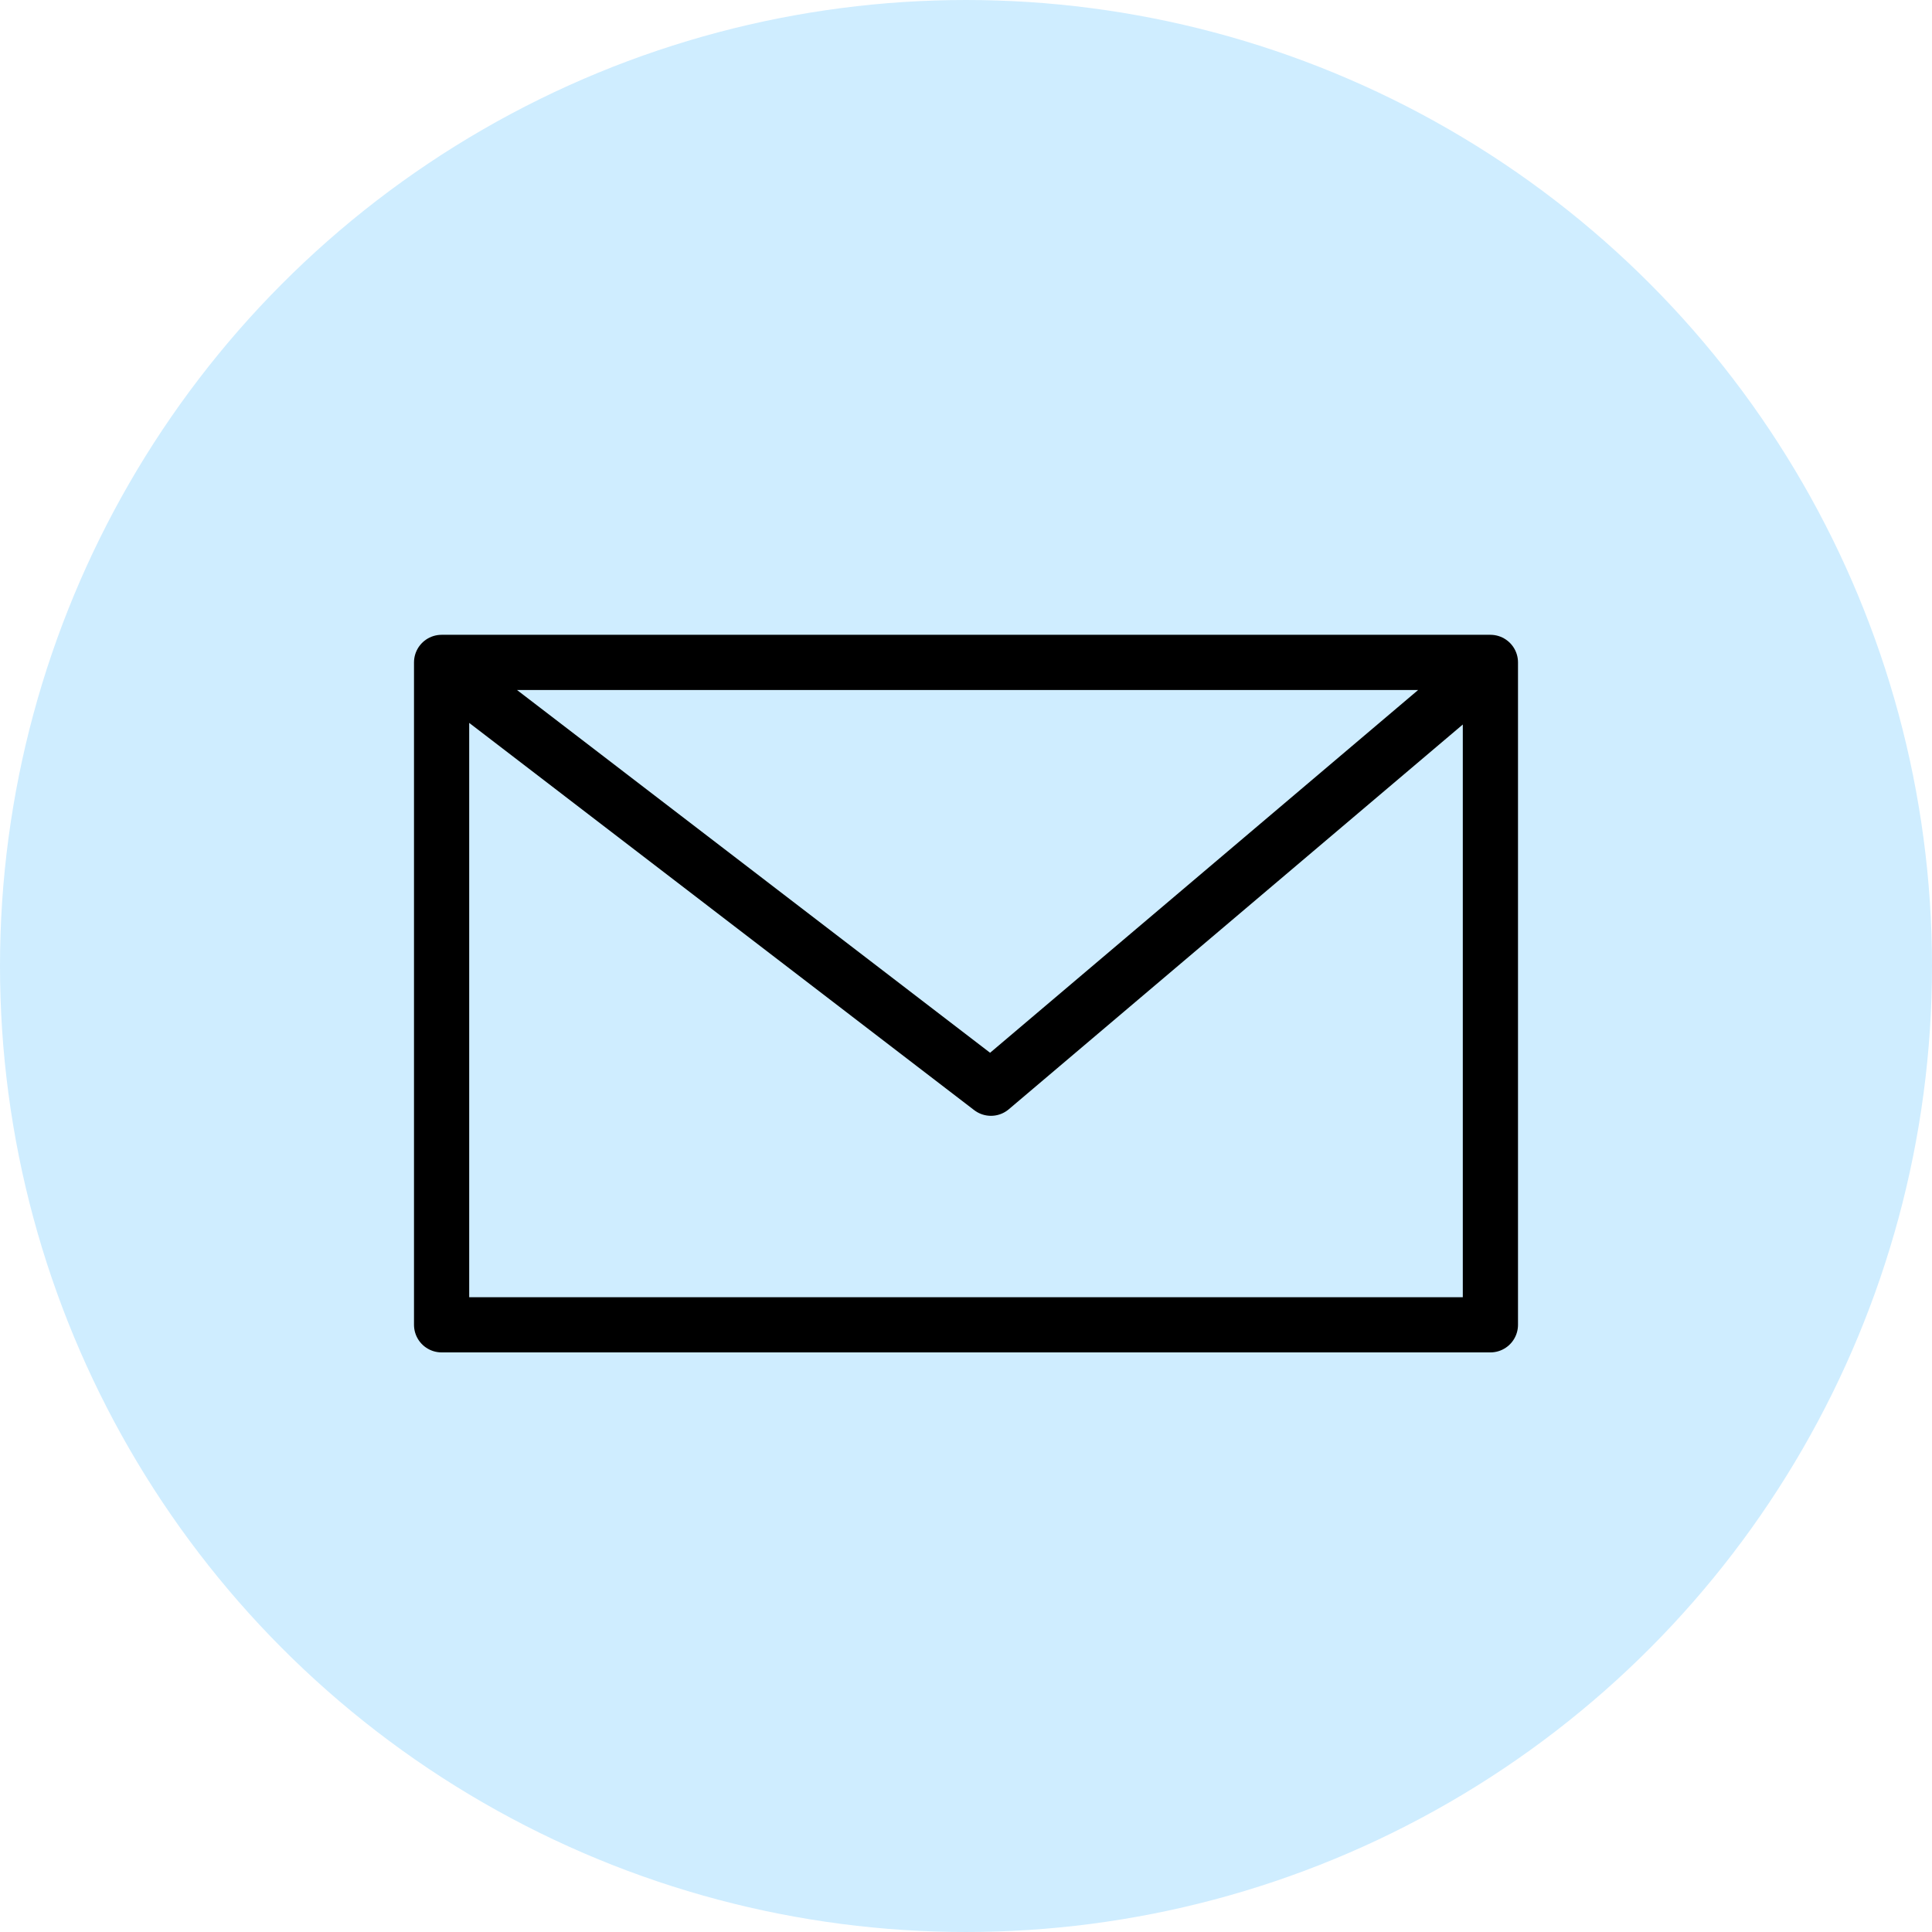 <svg width="35" height="35" viewBox="0 0 35 35" fill="none" xmlns="http://www.w3.org/2000/svg">
<circle cx="17.5" cy="17.5" r="17" fill="#CFEDFF" stroke="#CFEDFF"/>
<path d="M8.452 12.429L17.952 19.714L26.548 12.429M8 12H27V24H8V12Z" stroke="black" stroke-linecap="round" stroke-linejoin="round"/>
</svg>
